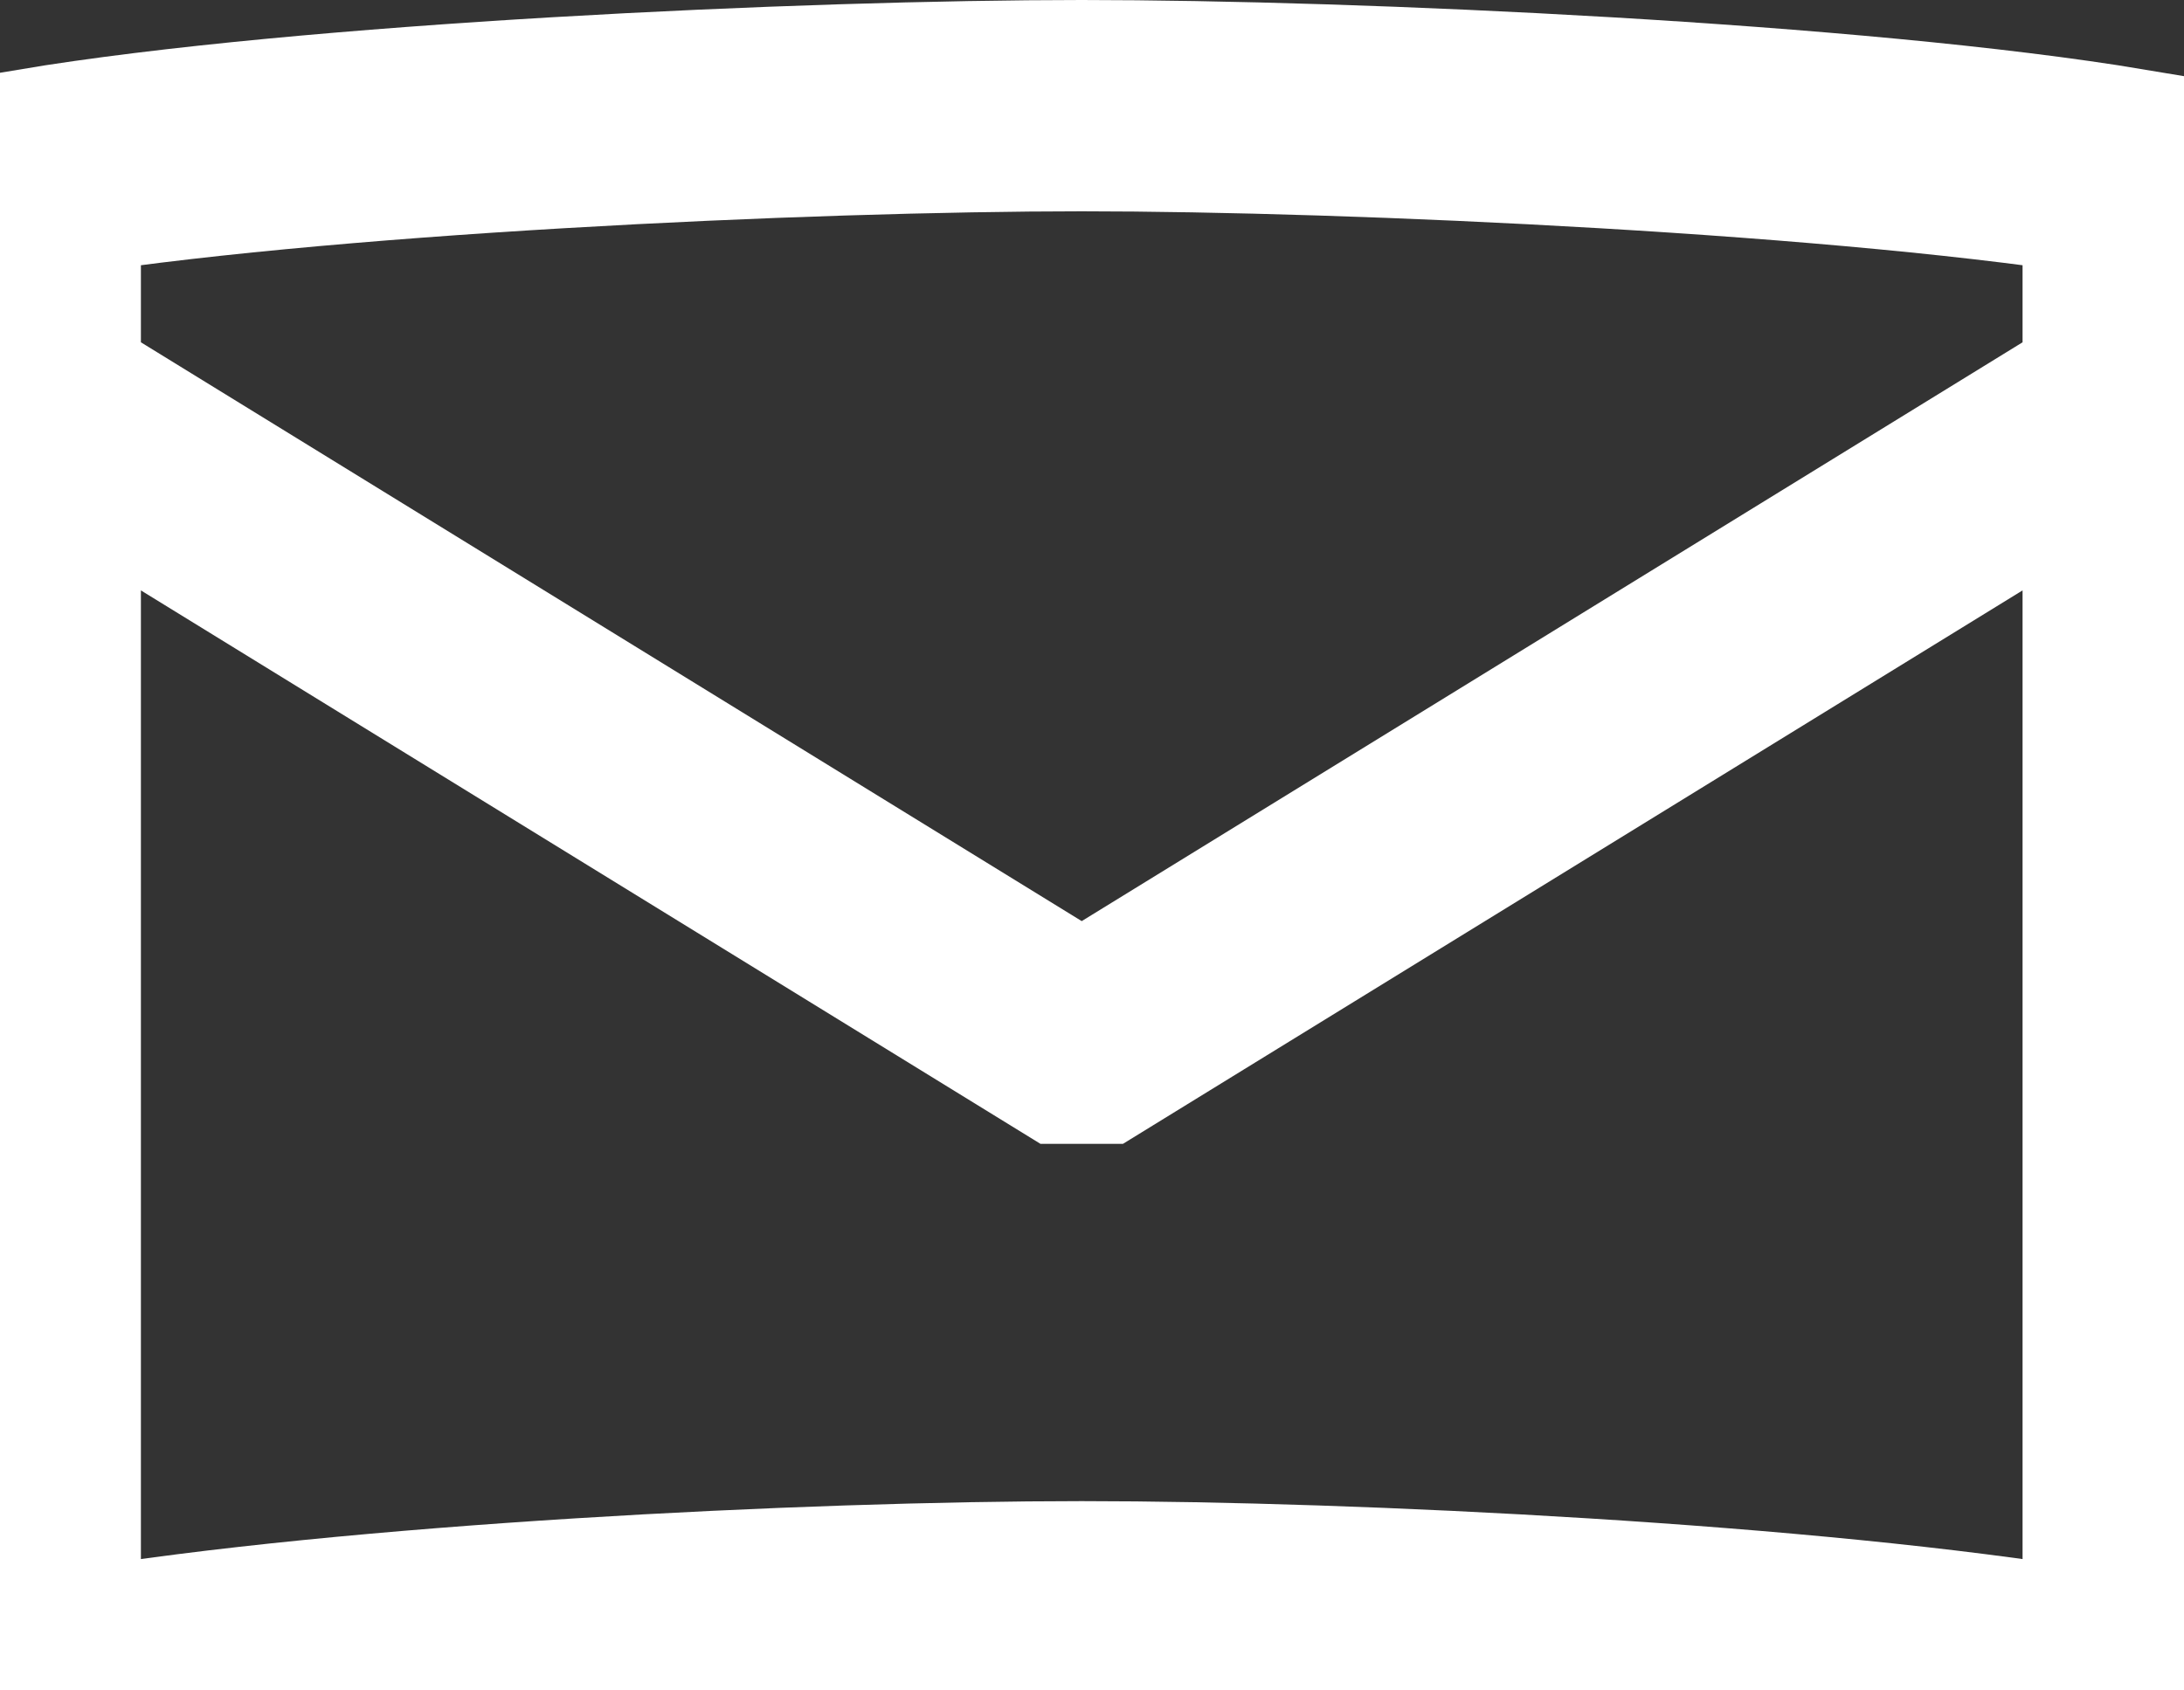 <svg width="62" height="48" viewBox="0 0 62 48" fill="none" xmlns="http://www.w3.org/2000/svg">
<rect x="0" y="0" width="62" height="48" fill="#333333" stroke="none"/>
<path d="M1 11.396L30.385 29.479H31.031L60.417 11.396M60.417 4.938V47.562H59.125C51.375 46.271 38.458 45.625 30.708 45.625C22.958 45.625 10.042 46.271 2.292 47.562H1V4.938C8.75 3.646 22.958 3 30.708 3C38.458 3 52.667 3.646 60.417 4.938Z" stroke="white" stroke-width="6"/>
</svg>
